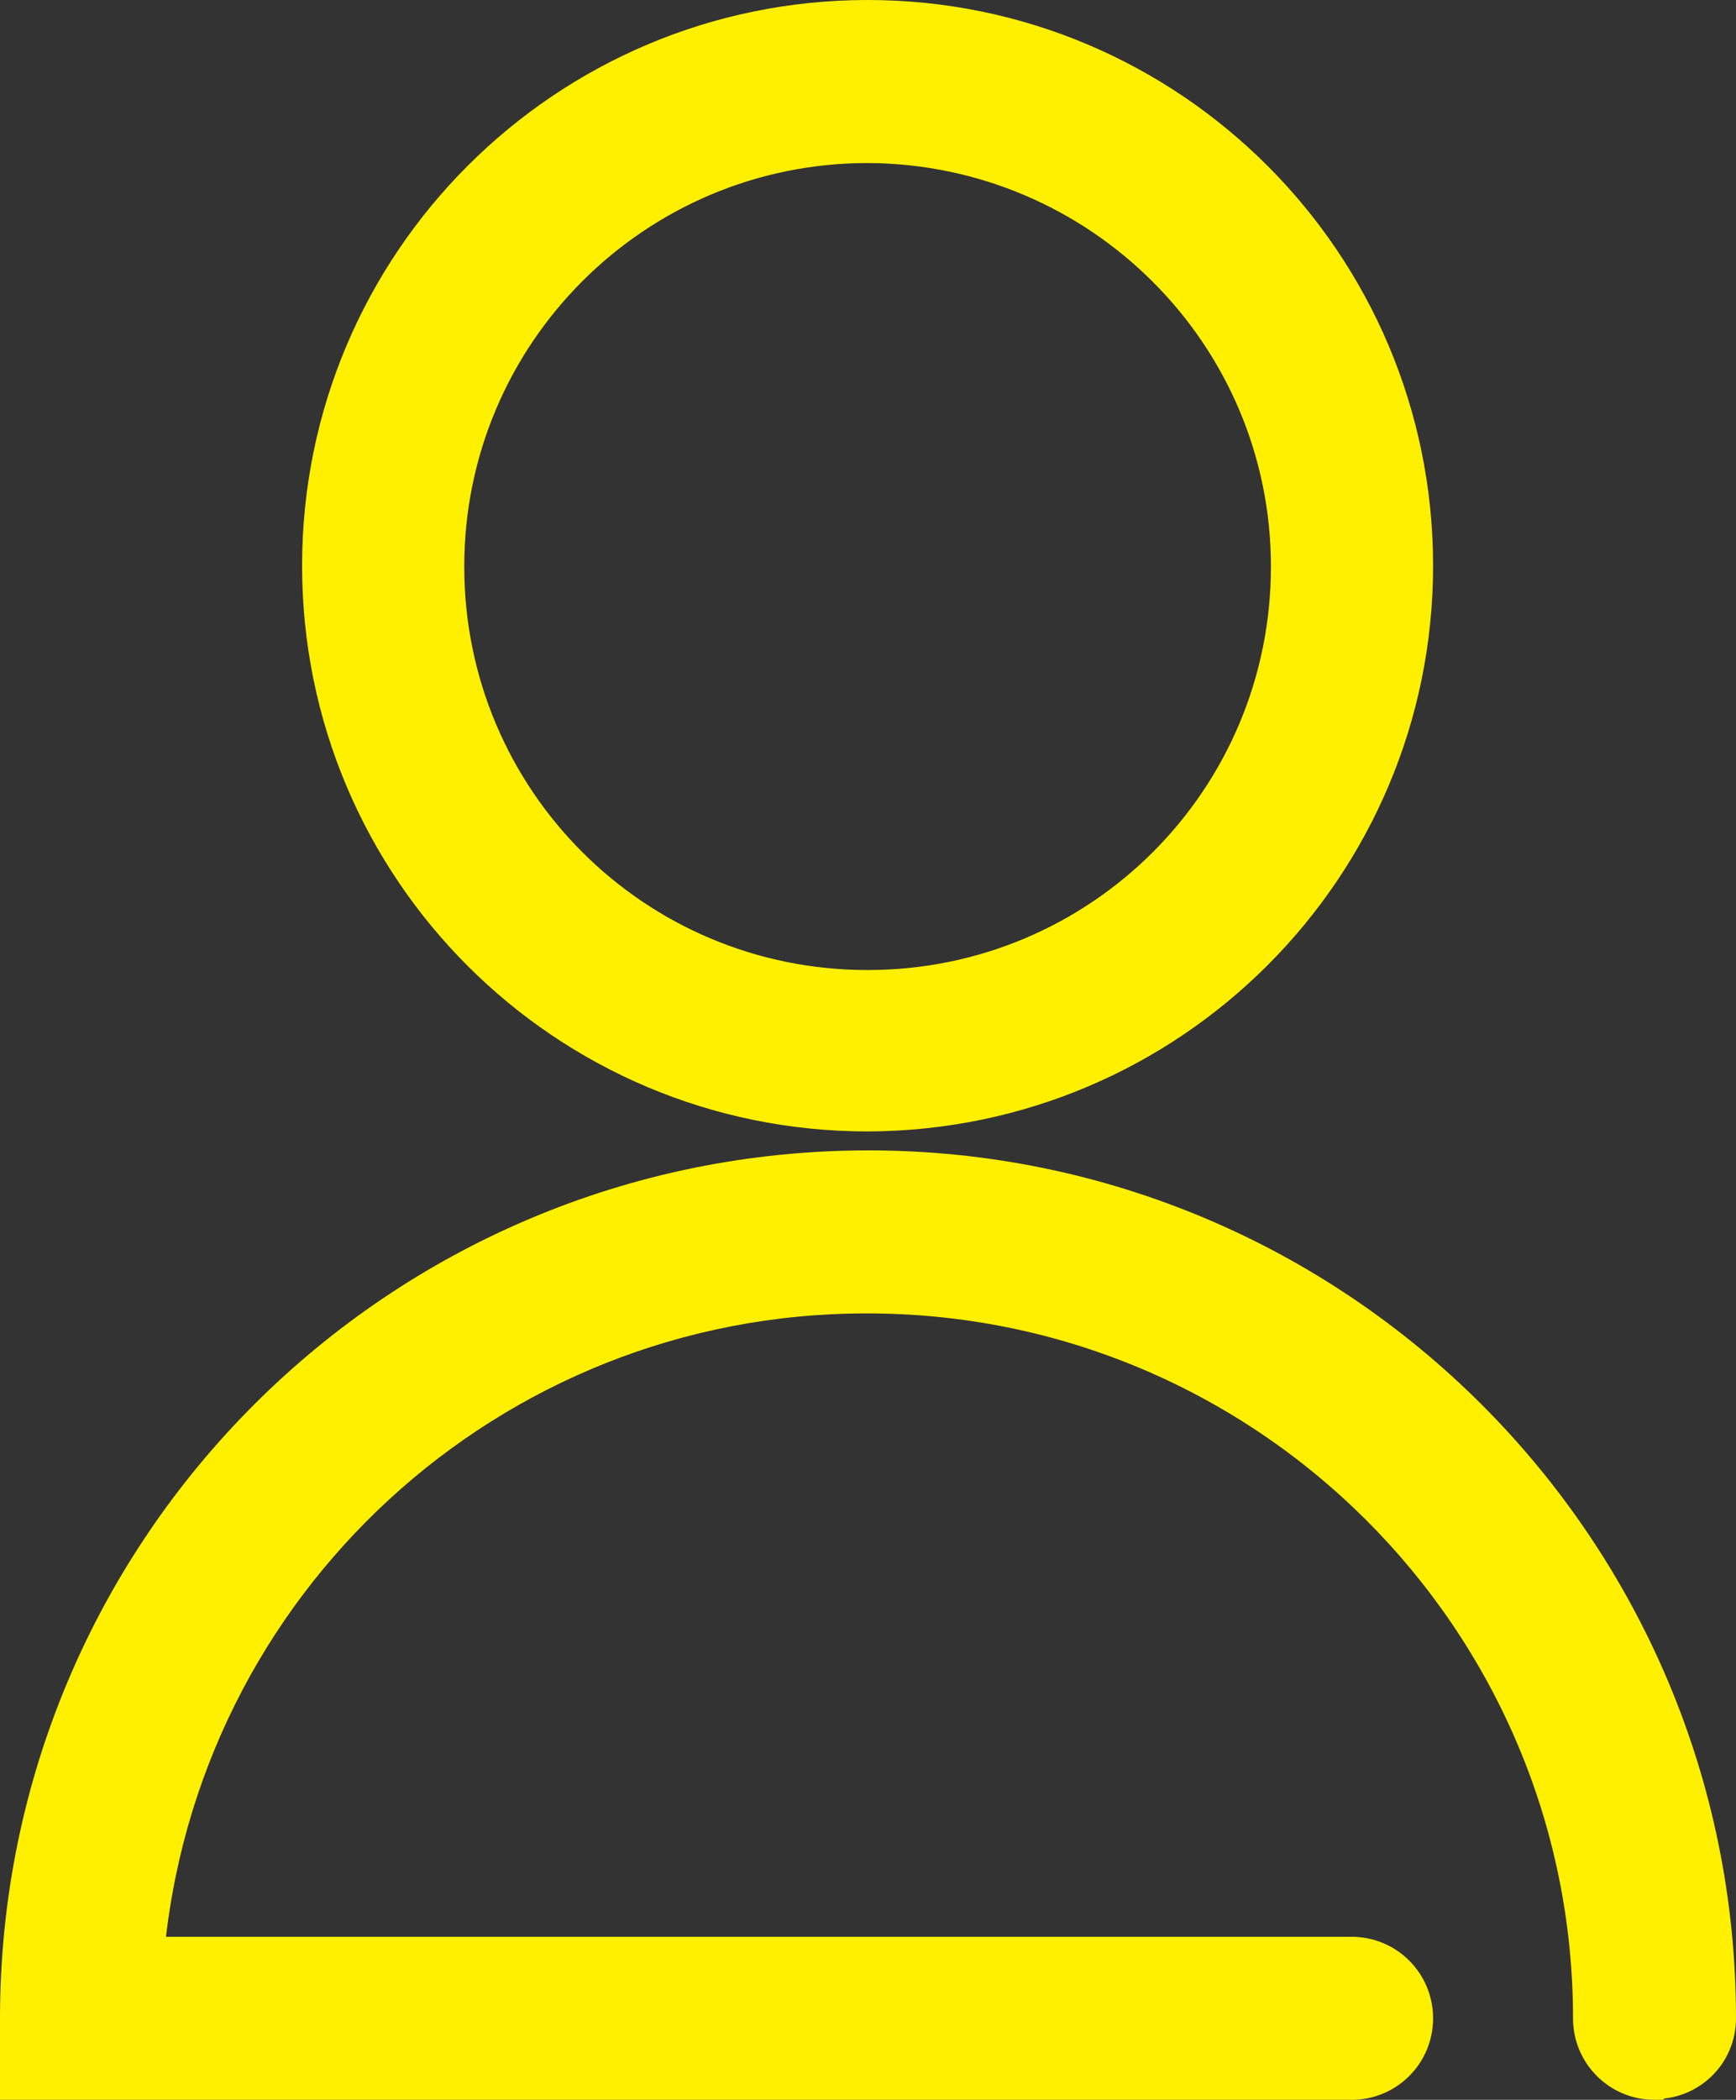 <?xml version="1.0" encoding="UTF-8"?>
<svg id="Layer_1" data-name="Layer 1" xmlns="http://www.w3.org/2000/svg" viewBox="0 0 21.09 25.5">
  <rect x="0" y="0" width="21.09" height="25.5" fill="#333333" stroke="none"/>
  <defs>
    <style>
      .cls-1 {
        stroke: #fff000;
        stroke-width: .5px;
      }
    </style>
  </defs>
  <g id="Group_2867" fill="#fff000" data-name="Group 2867">
    <g id="Group_2661" data-name="Group 2661">
      <path id="Path_7580" data-name="Path 7580" class="cls-1"
        d="M10.54,13.49c-3.66,0-6.62-2.96-6.62-6.62S6.89,.25,10.54,.25s6.62,2.96,6.62,6.62c0,3.65-2.96,6.61-6.62,6.62Zm0-11.76c-2.84,0-5.15,2.3-5.15,5.15s2.3,5.15,5.15,5.15,5.15-2.3,5.15-5.15c0-2.84-2.31-5.14-5.15-5.15h0Z" />
    </g>
    <g id="Group_2662" data-name="Group 2662">
      <path id="Path_7581" data-name="Path 7581" class="cls-1"
        d="M20.1,25.25c-.41,0-.74-.33-.74-.74h0c0-4.87-3.97-8.82-8.84-8.81-4.58,0-8.39,3.51-8.78,8.07h14.68c.41,0,.74,.33,.74,.74s-.33,.74-.74,.74H.25v-.74c0-5.69,4.61-10.29,10.3-10.29,5.68,0,10.29,4.61,10.29,10.29,0,.41-.33,.73-.73,.73Z" />
    </g>
  </g>
</svg>